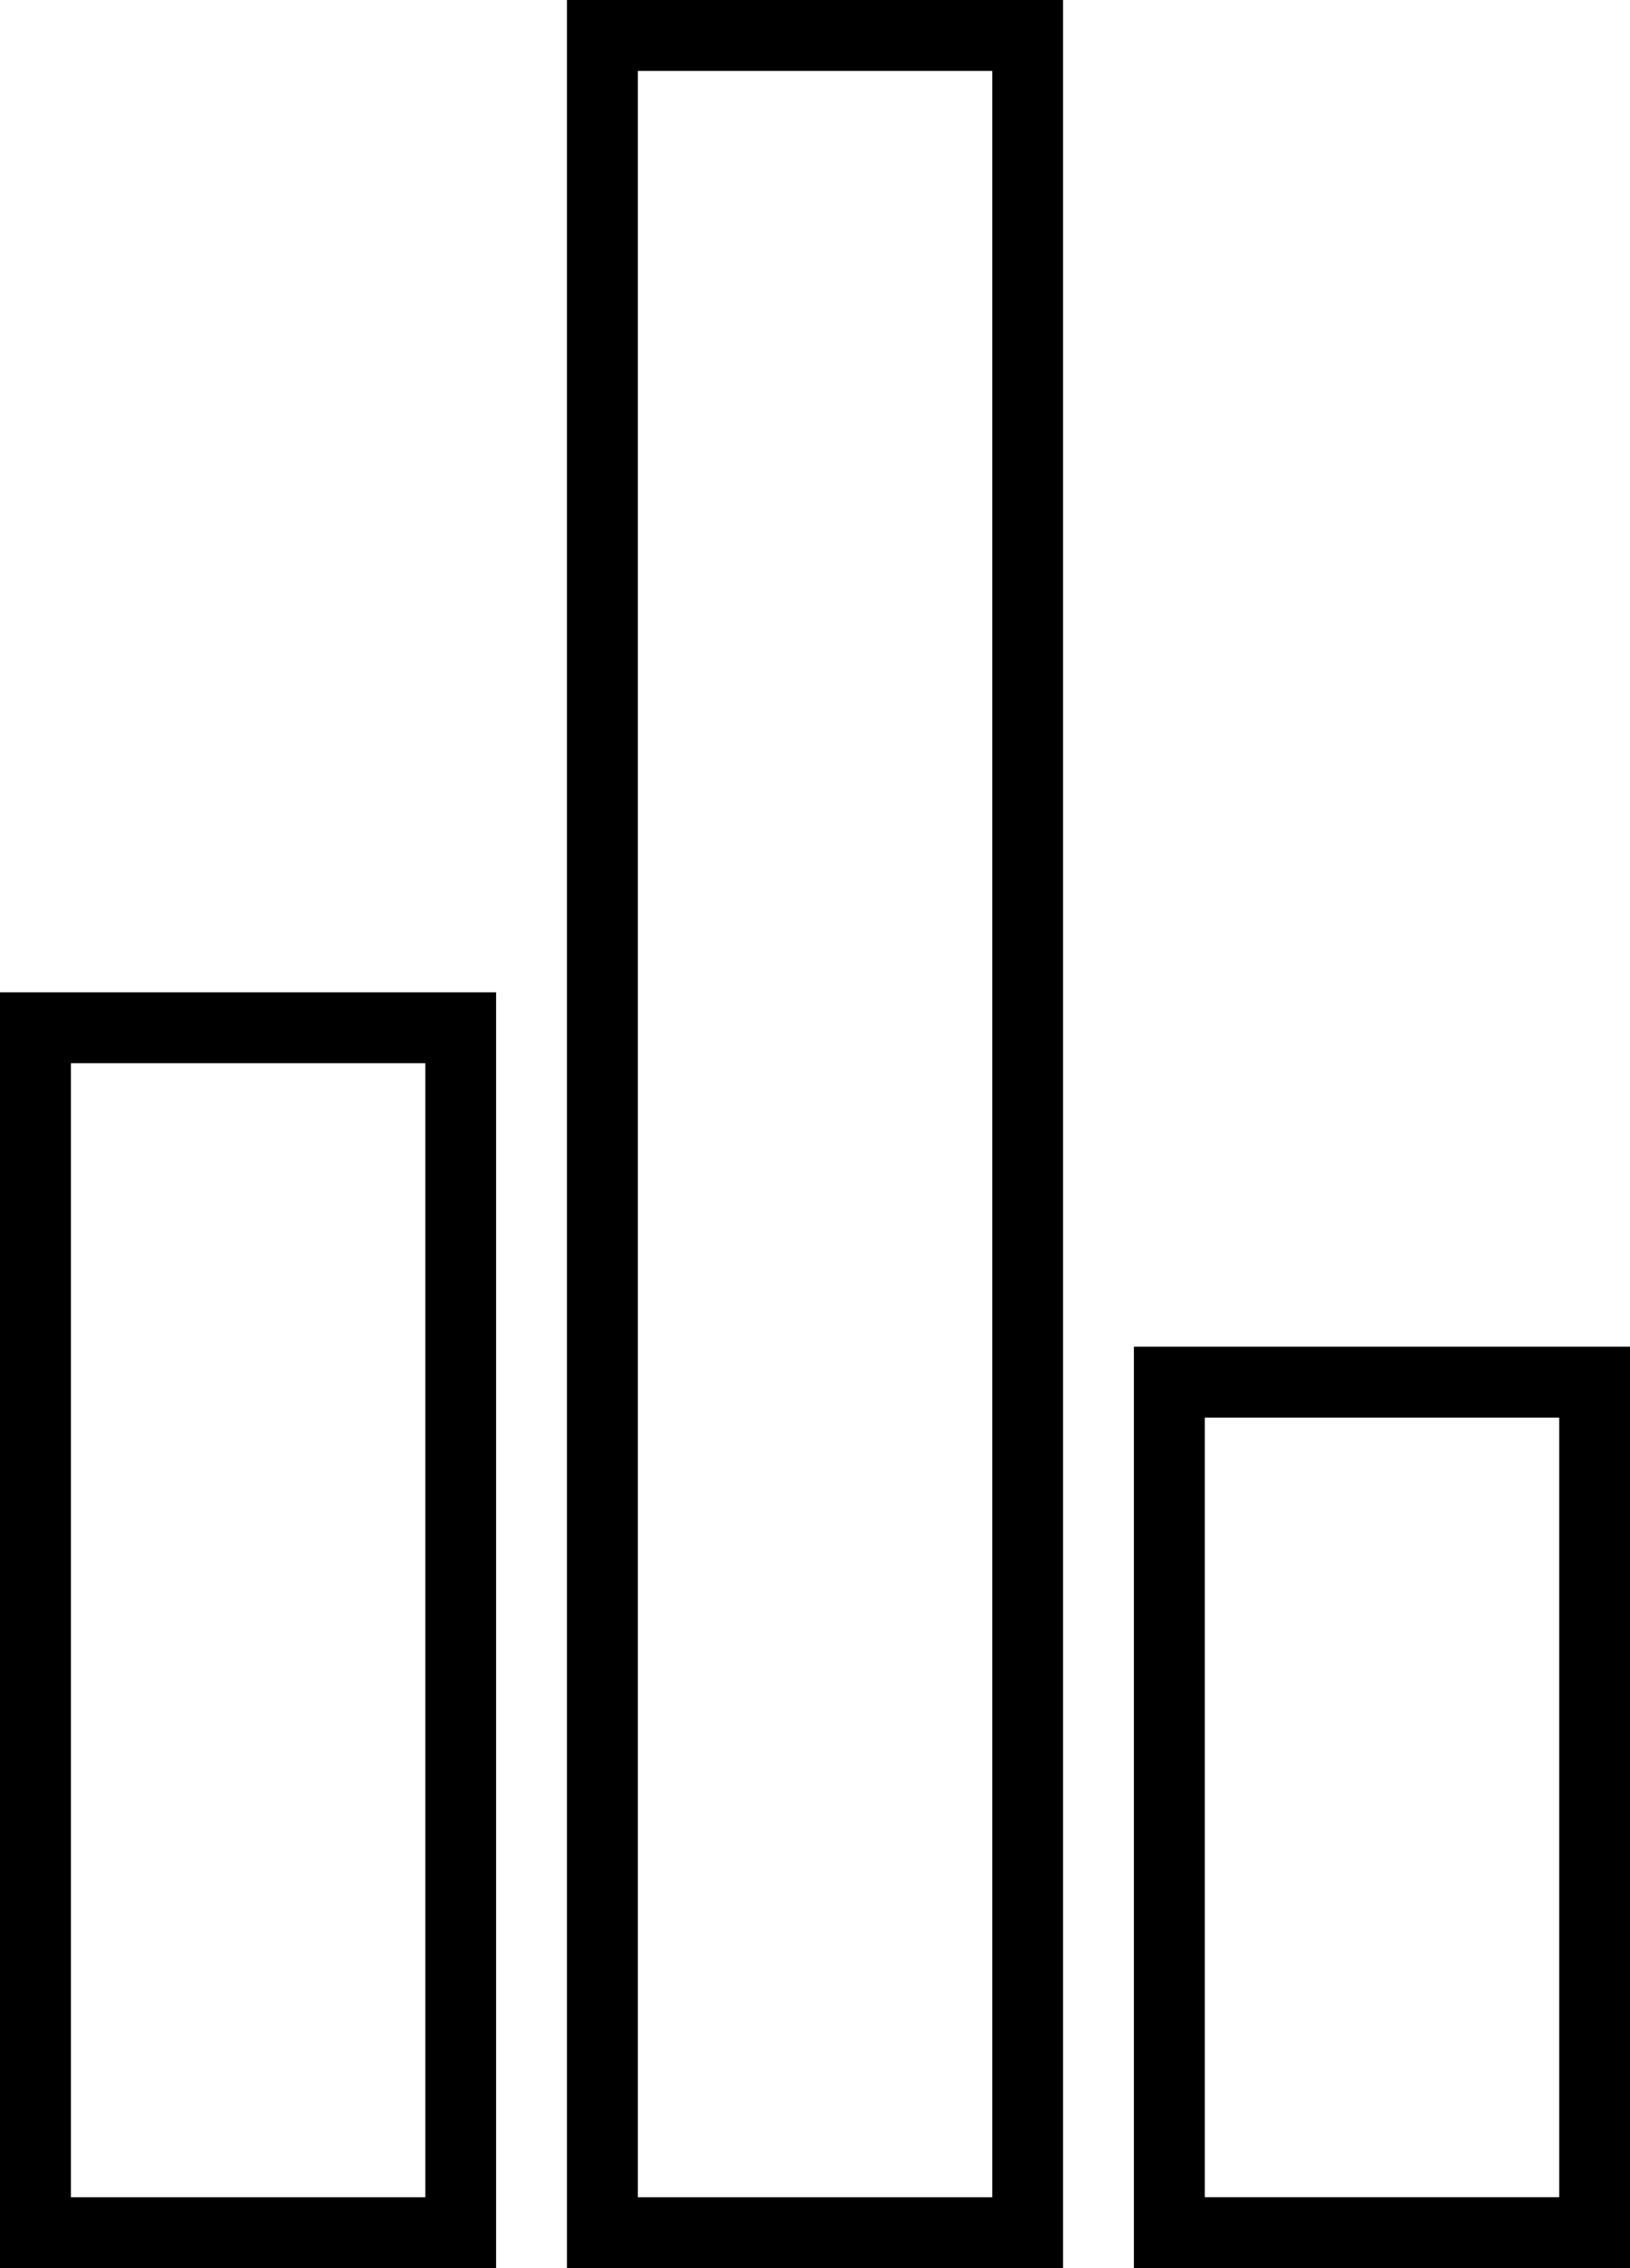 <svg xmlns="http://www.w3.org/2000/svg" width="26.672" height="37.109" viewBox="0 0 26.672 37.109">
  <g id="ecommerce_graph2" transform="translate(-9)">
    <g id="Group_15" data-name="Group 15" transform="translate(9 16.235)">
      <path id="Path_679" data-name="Path 679" d="M17.118,48.874H9V28h8.118Zm-6.958-1.16h5.8V29.16h-5.8Z" transform="translate(-9 -28)"/>
    </g>
    <g id="Group_16" data-name="Group 16" transform="translate(27.554 22.033)">
      <path id="Path_680" data-name="Path 680" d="M49.118,53.075H41V38h8.118Zm-6.958-1.16h5.8V39.16h-5.8Z" transform="translate(-41 -38)"/>
    </g>
    <g id="Group_17" data-name="Group 17" transform="translate(18.277)">
      <path id="Path_681" data-name="Path 681" d="M33.118,37.109H25V0h8.118Zm-6.958-1.16h5.8V1.16h-5.8Z" transform="translate(-25)"/>
    </g>
  </g>
</svg>
